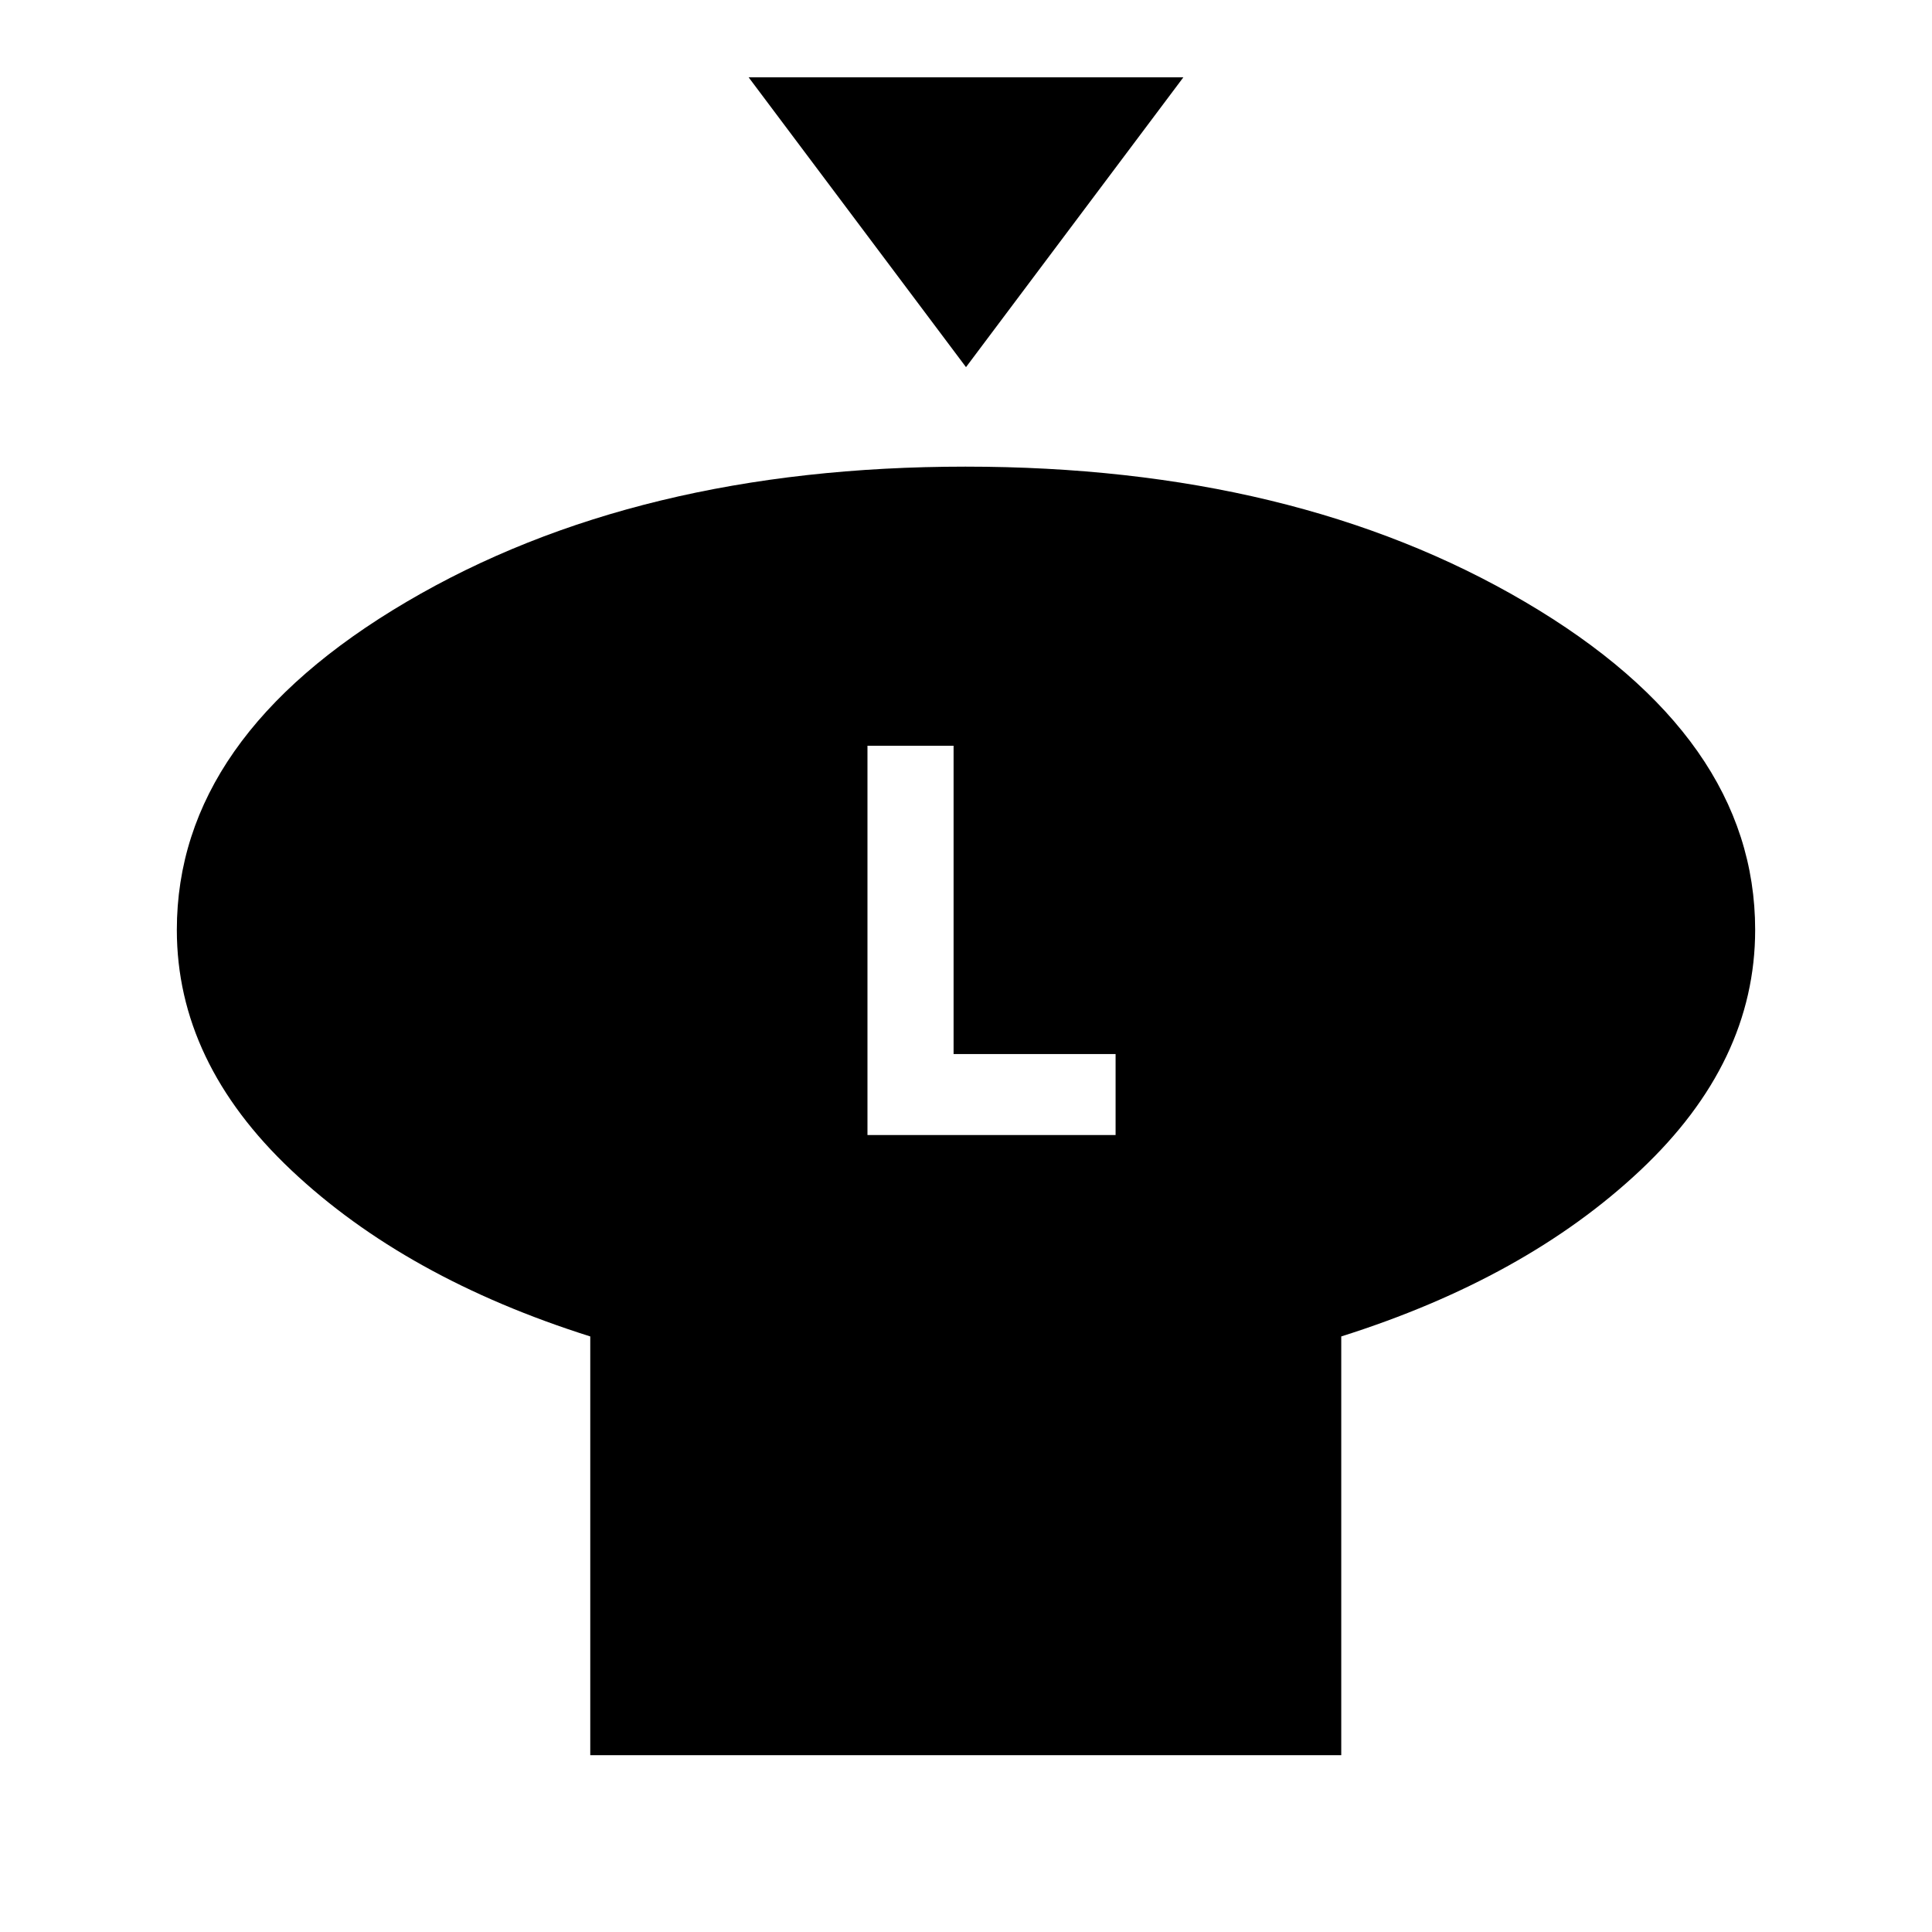 <svg xmlns="http://www.w3.org/2000/svg" height="20" viewBox="0 -960 960 960" width="20"><path d="m480-777.57-108-144h216l-108 144Zm186.46 481.64v208.06H293.3v-208.06q-91.71-28.96-148.57-82.62-56.86-53.66-56.86-119.41 0-95.79 114.13-162.98 114.13-67.19 277.74-67.19t278 67.19q114.39 67.19 114.39 162.98 0 65.75-56.98 119.41t-148.69 82.62ZM431.04-396h123.29v-40.26h-80.5v-153.17h-42.79V-396Z"/></svg>